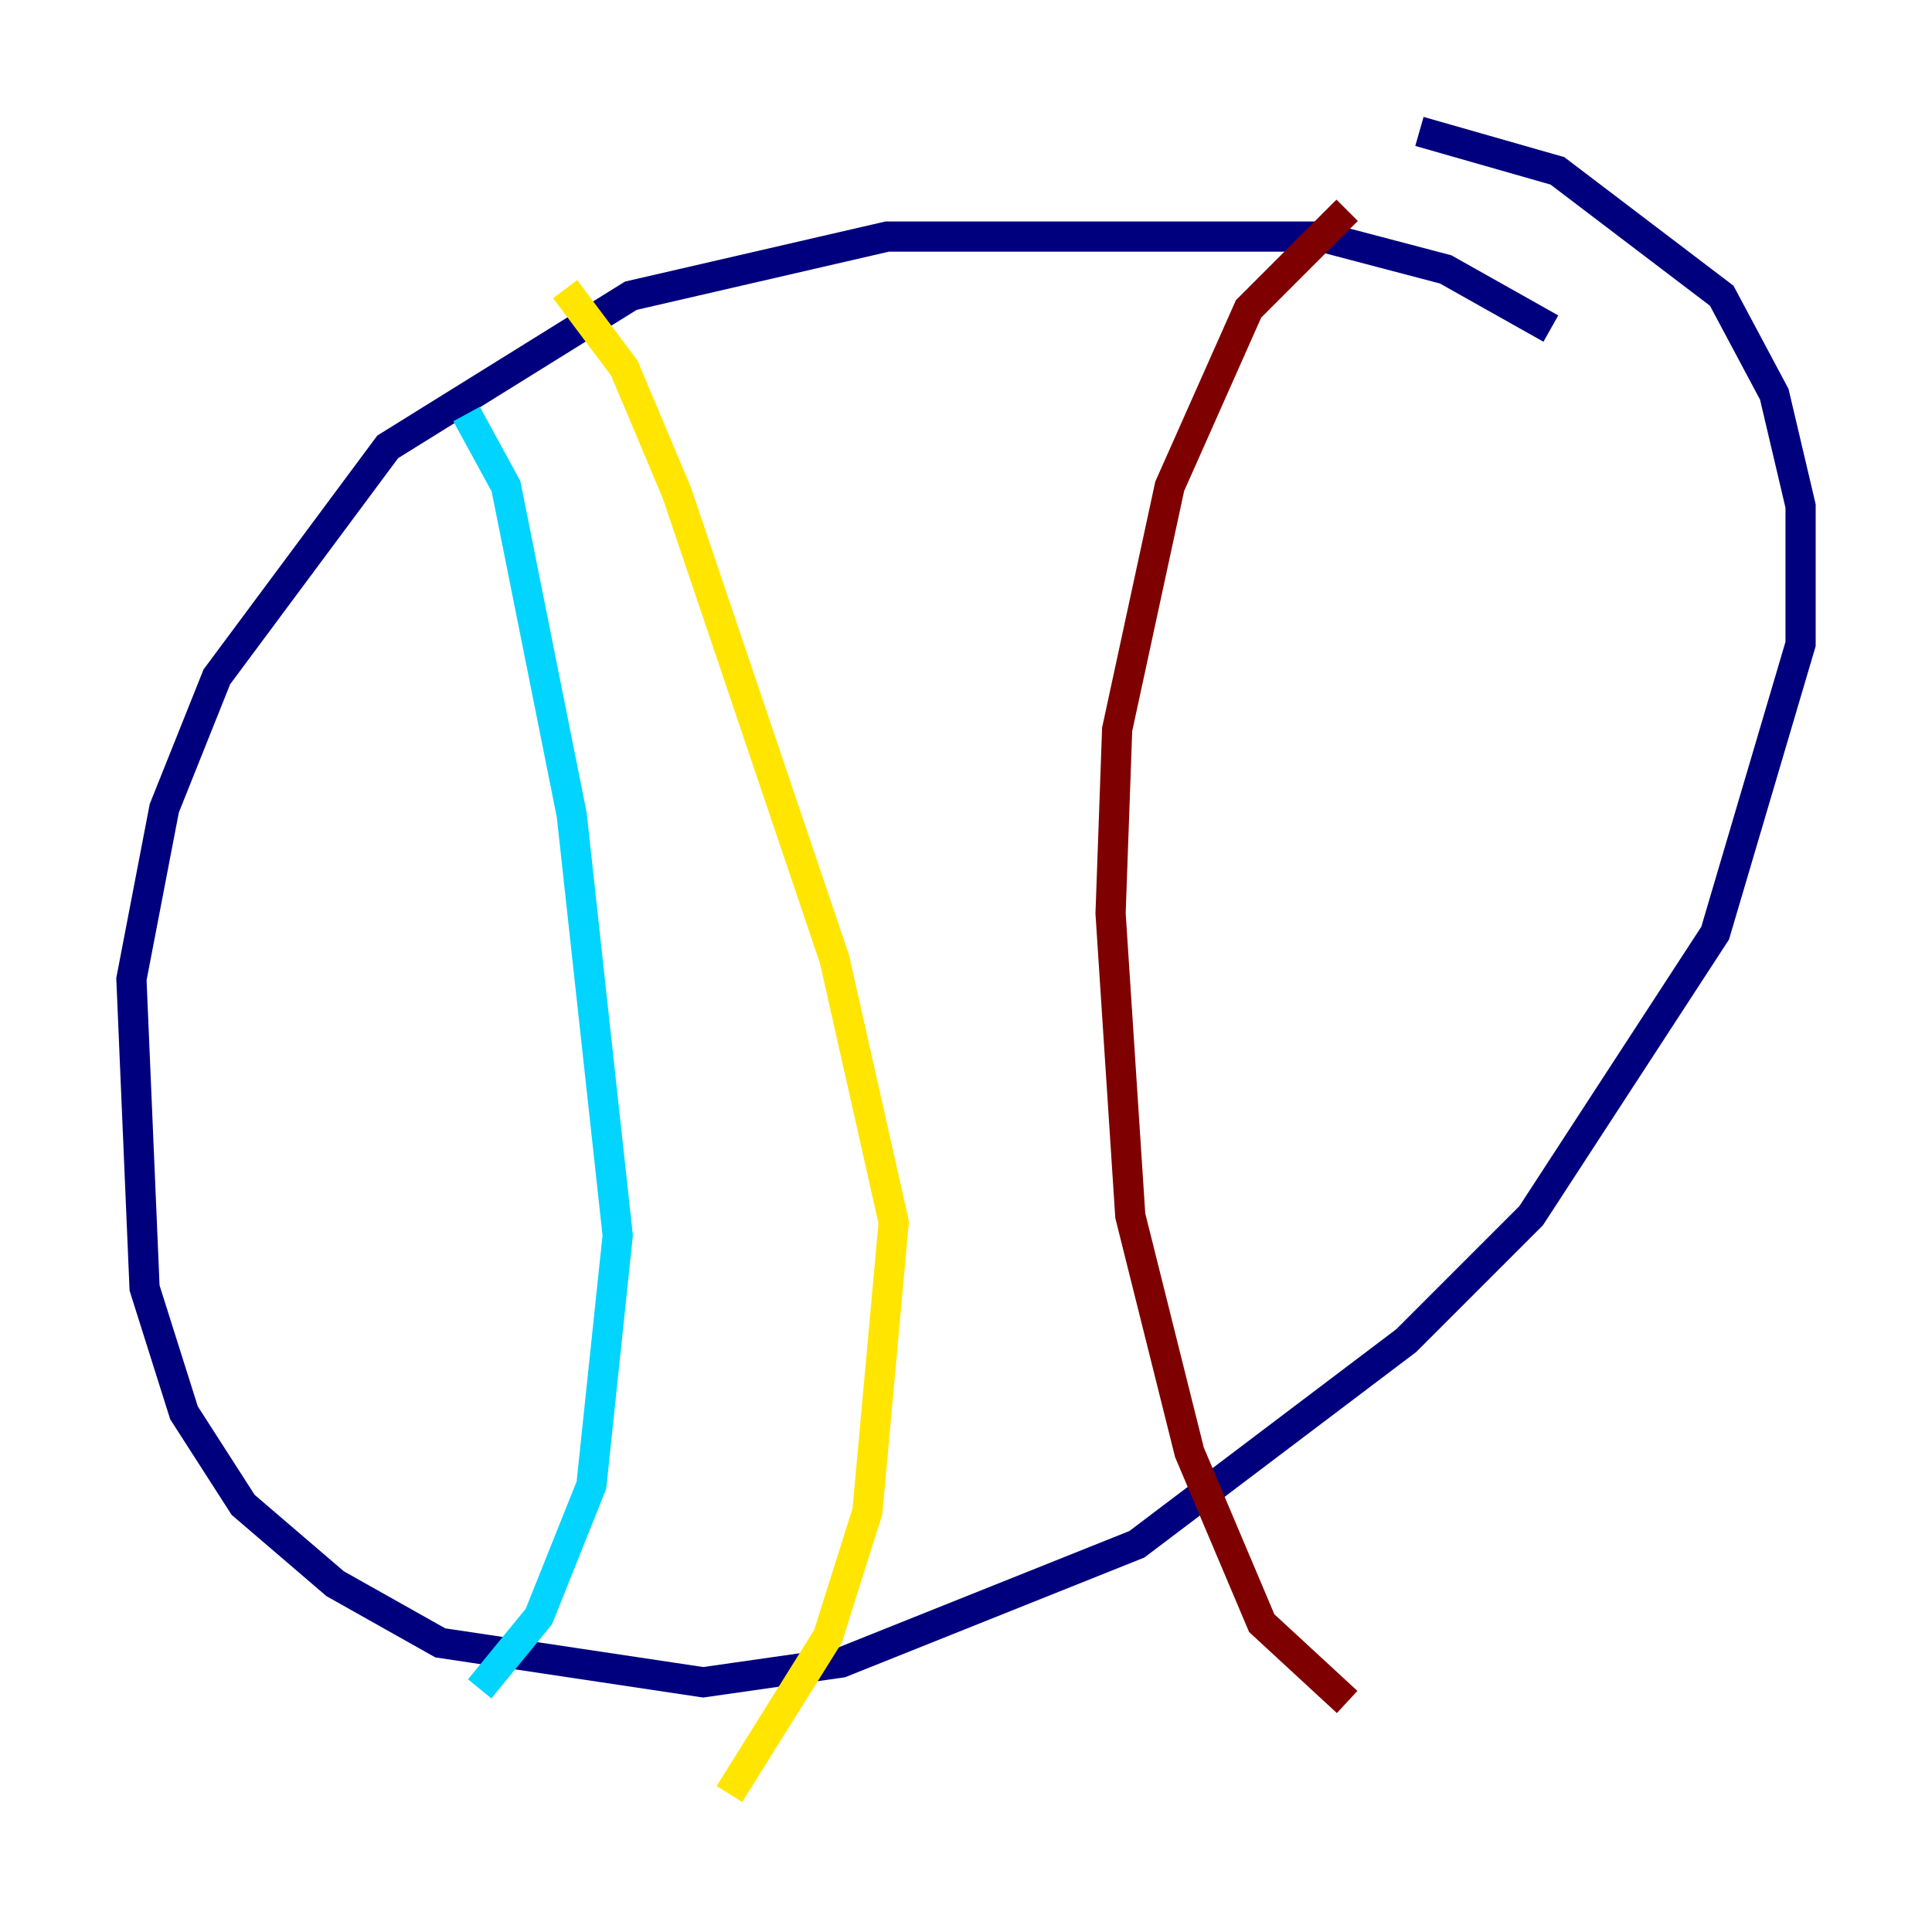 <?xml version="1.0" encoding="utf-8" ?>
<svg baseProfile="tiny" height="128" version="1.2" viewBox="0,0,128,128" width="128" xmlns="http://www.w3.org/2000/svg" xmlns:ev="http://www.w3.org/2001/xml-events" xmlns:xlink="http://www.w3.org/1999/xlink"><defs /><polyline fill="none" points="102.748,21.769 95.782,17.85 87.51,15.674 58.776,15.674 41.796,19.592 25.687,29.605 14.367,44.843 10.884,53.551 8.707,64.871 9.578,85.333 12.191,93.605 16.109,99.701 22.204,104.925 29.17,108.844 46.585,111.456 55.728,110.15 75.32,102.313 93.17,88.816 101.442,80.544 113.633,61.823 119.293,42.667 119.293,33.524 117.551,26.122 114.068,19.592 103.184,11.32 94.041,8.707" stroke="#00007f" stroke-width="2" /><polyline fill="none" points="30.912,27.429 33.524,32.218 37.878,53.986 40.925,81.85 39.184,98.395 35.701,107.102 31.782,111.891" stroke="#00d4ff" stroke-width="2" /><polyline fill="none" points="37.442,19.157 41.361,24.381 44.843,32.653 55.292,63.565 59.211,80.98 57.469,100.136 54.857,108.408 48.327,118.857" stroke="#ffe500" stroke-width="2" /><polyline fill="none" points="89.252,13.932 82.721,20.463 77.497,32.218 74.014,48.327 73.578,60.517 74.884,80.544 78.803,96.218 83.592,107.537 89.252,112.762" stroke="#7f0000" stroke-width="2" /></svg>